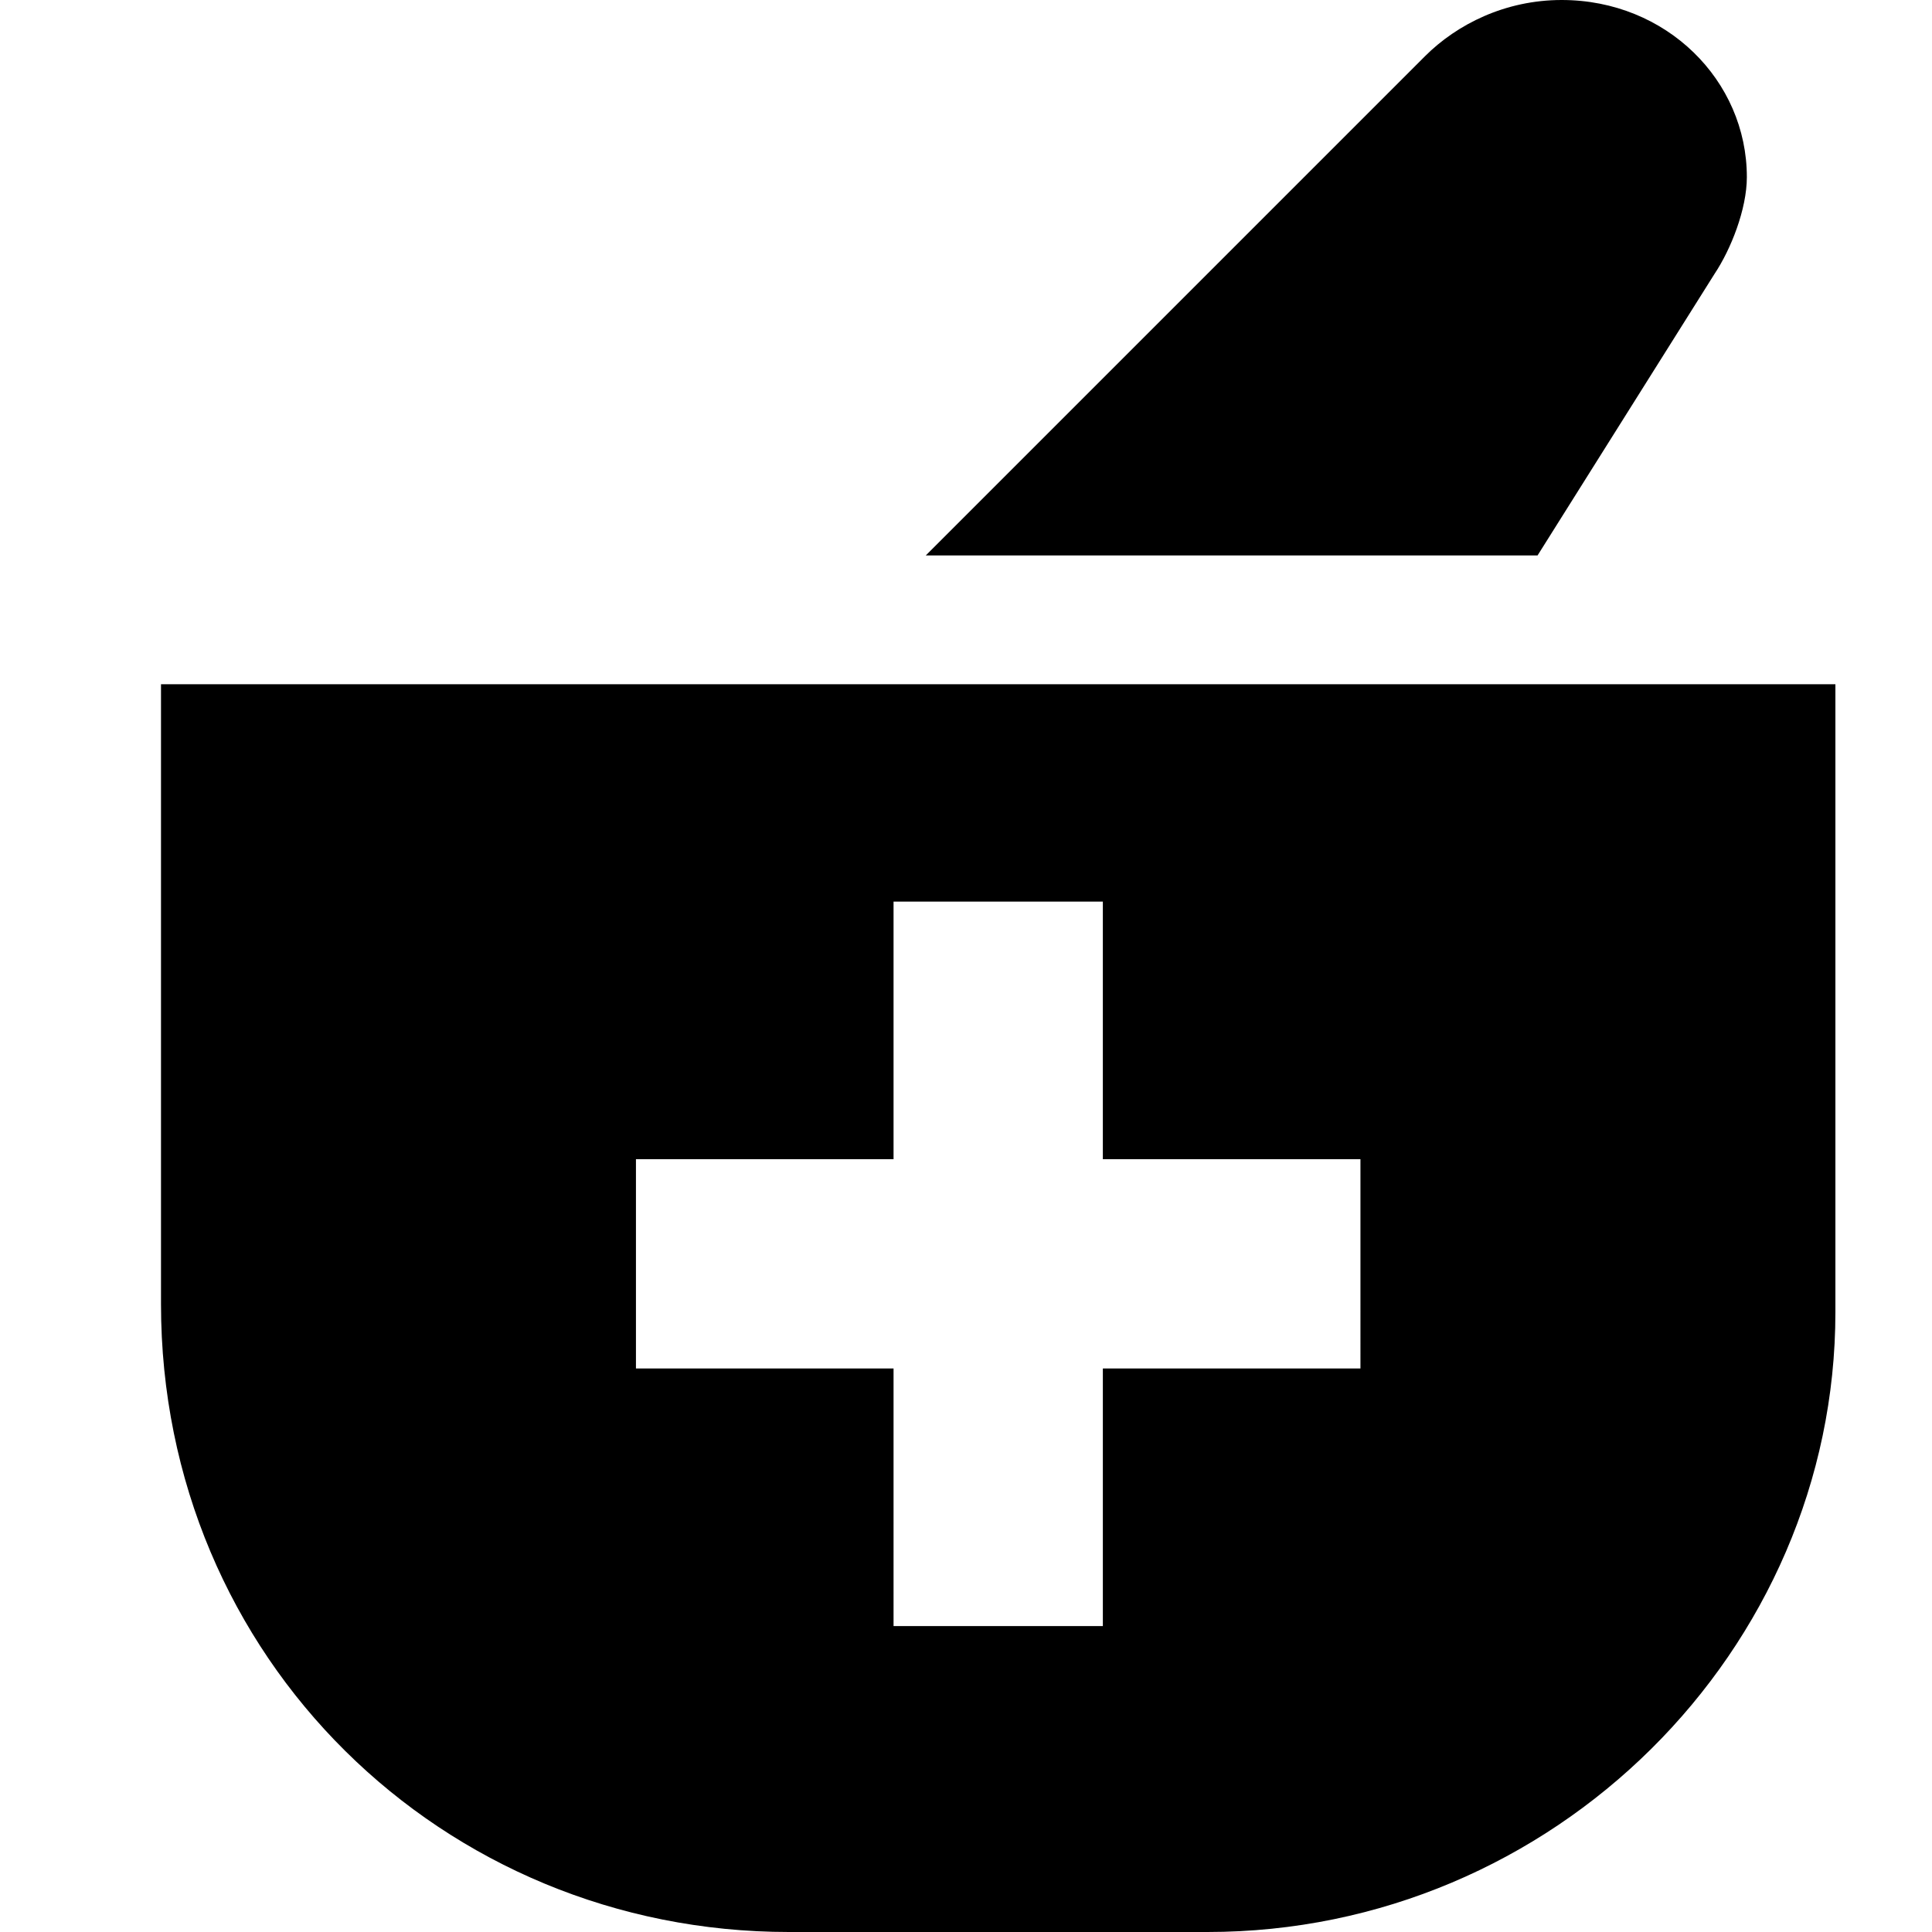 <svg xmlns="http://www.w3.org/2000/svg" viewBox="0 0 24 24" xmlns:xlink="http://www.w3.org/1999/xlink">
  

        <defs>
            <symbol id="asset" viewBox="0 0 24 24">
            <path fill="currentColor" d="M19.1 6.9l2.2-3.5c.2-.3.4-.8.4-1.2 0-1.2-1-2.2-2.3-2.2-.7 0-1.3.3-1.7.7l-6.2 6.2h7.6zM2 8.5v7.7C2 20.6 5.5 24 9.8 24H15c4.3 0 7.8-3.5 7.8-7.7V8.5H2zM16.9 17h-3.2v3.2h-2.6V17H7.9v-2.6h3.2v-3.2h2.6v3.2h3.2V17z"/></symbol>
        </defs>
        <g>
            <use xlink:href="#asset"/>
        </g>
    </svg>